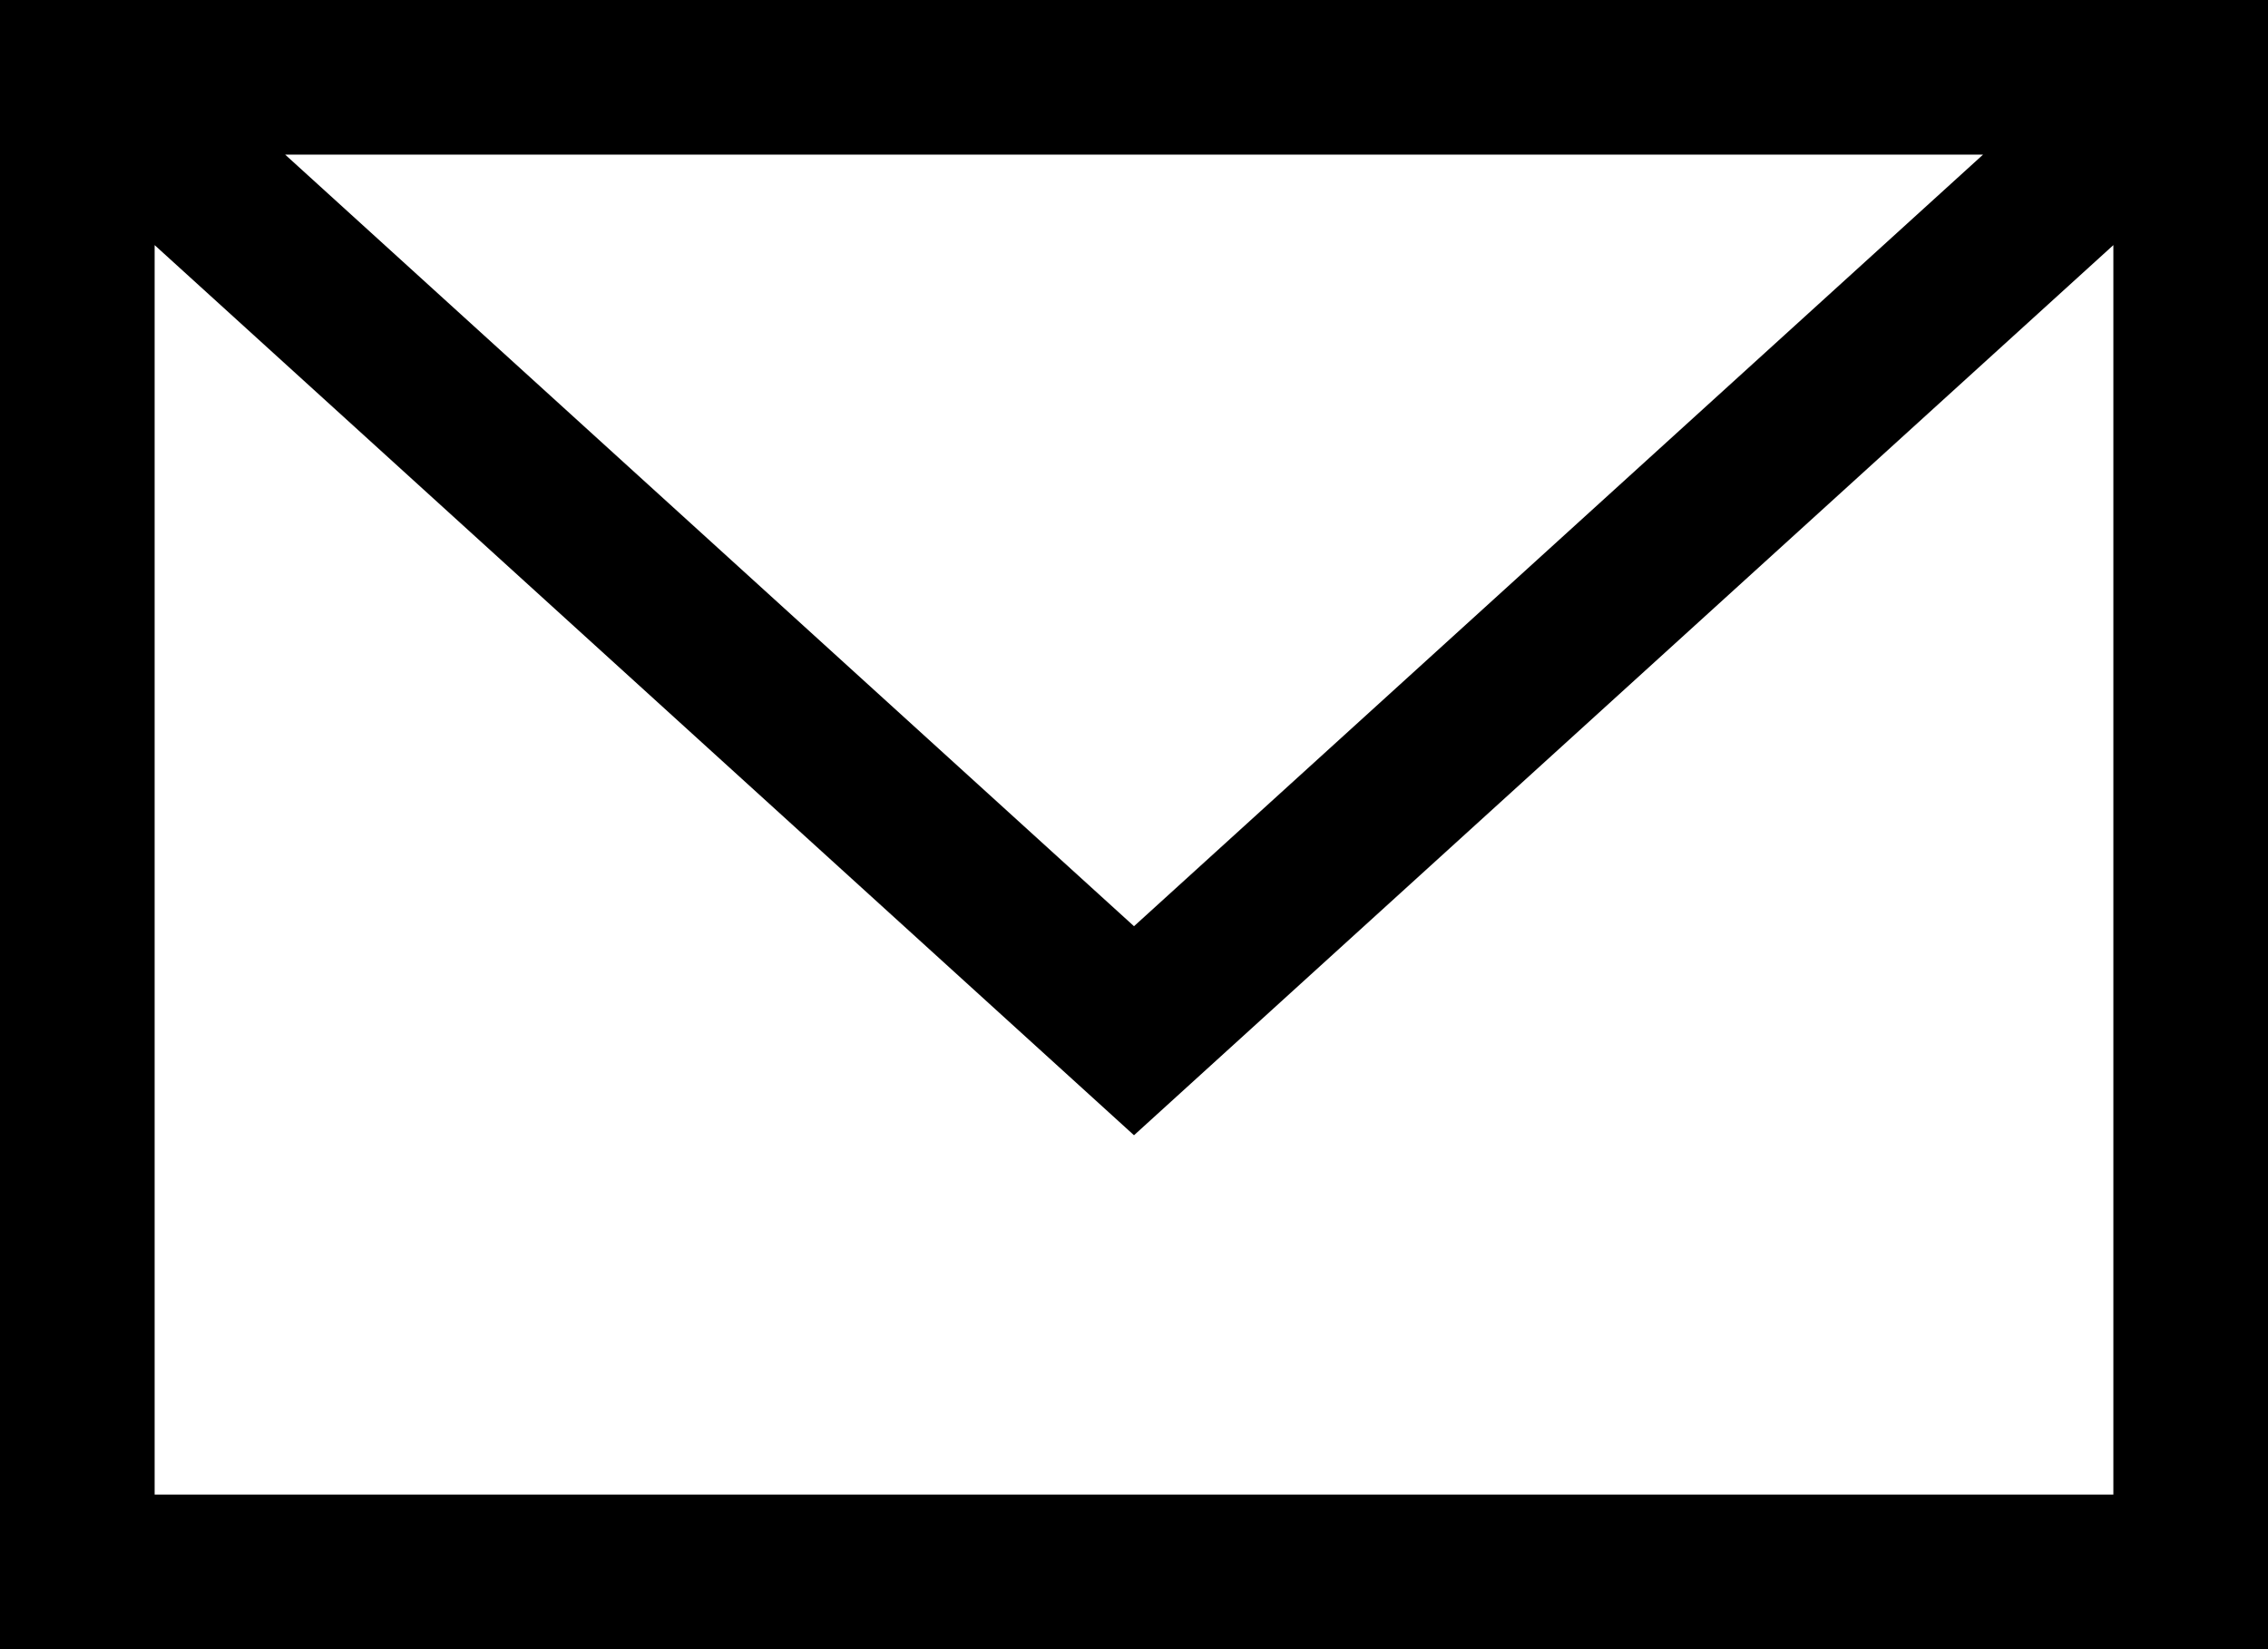<svg width="11" height="8" viewBox="0 0 11 8" fill="none" xmlns="http://www.w3.org/2000/svg">
  <path d="M0 0H11V8H0V0ZM0.75 1.189V7.25H10.25V1.189L5.5 5.507L0.75 1.189ZM9.618 0.75H1.383L5.5 4.493L9.618 0.75Z" fill="black"/>
</svg>
